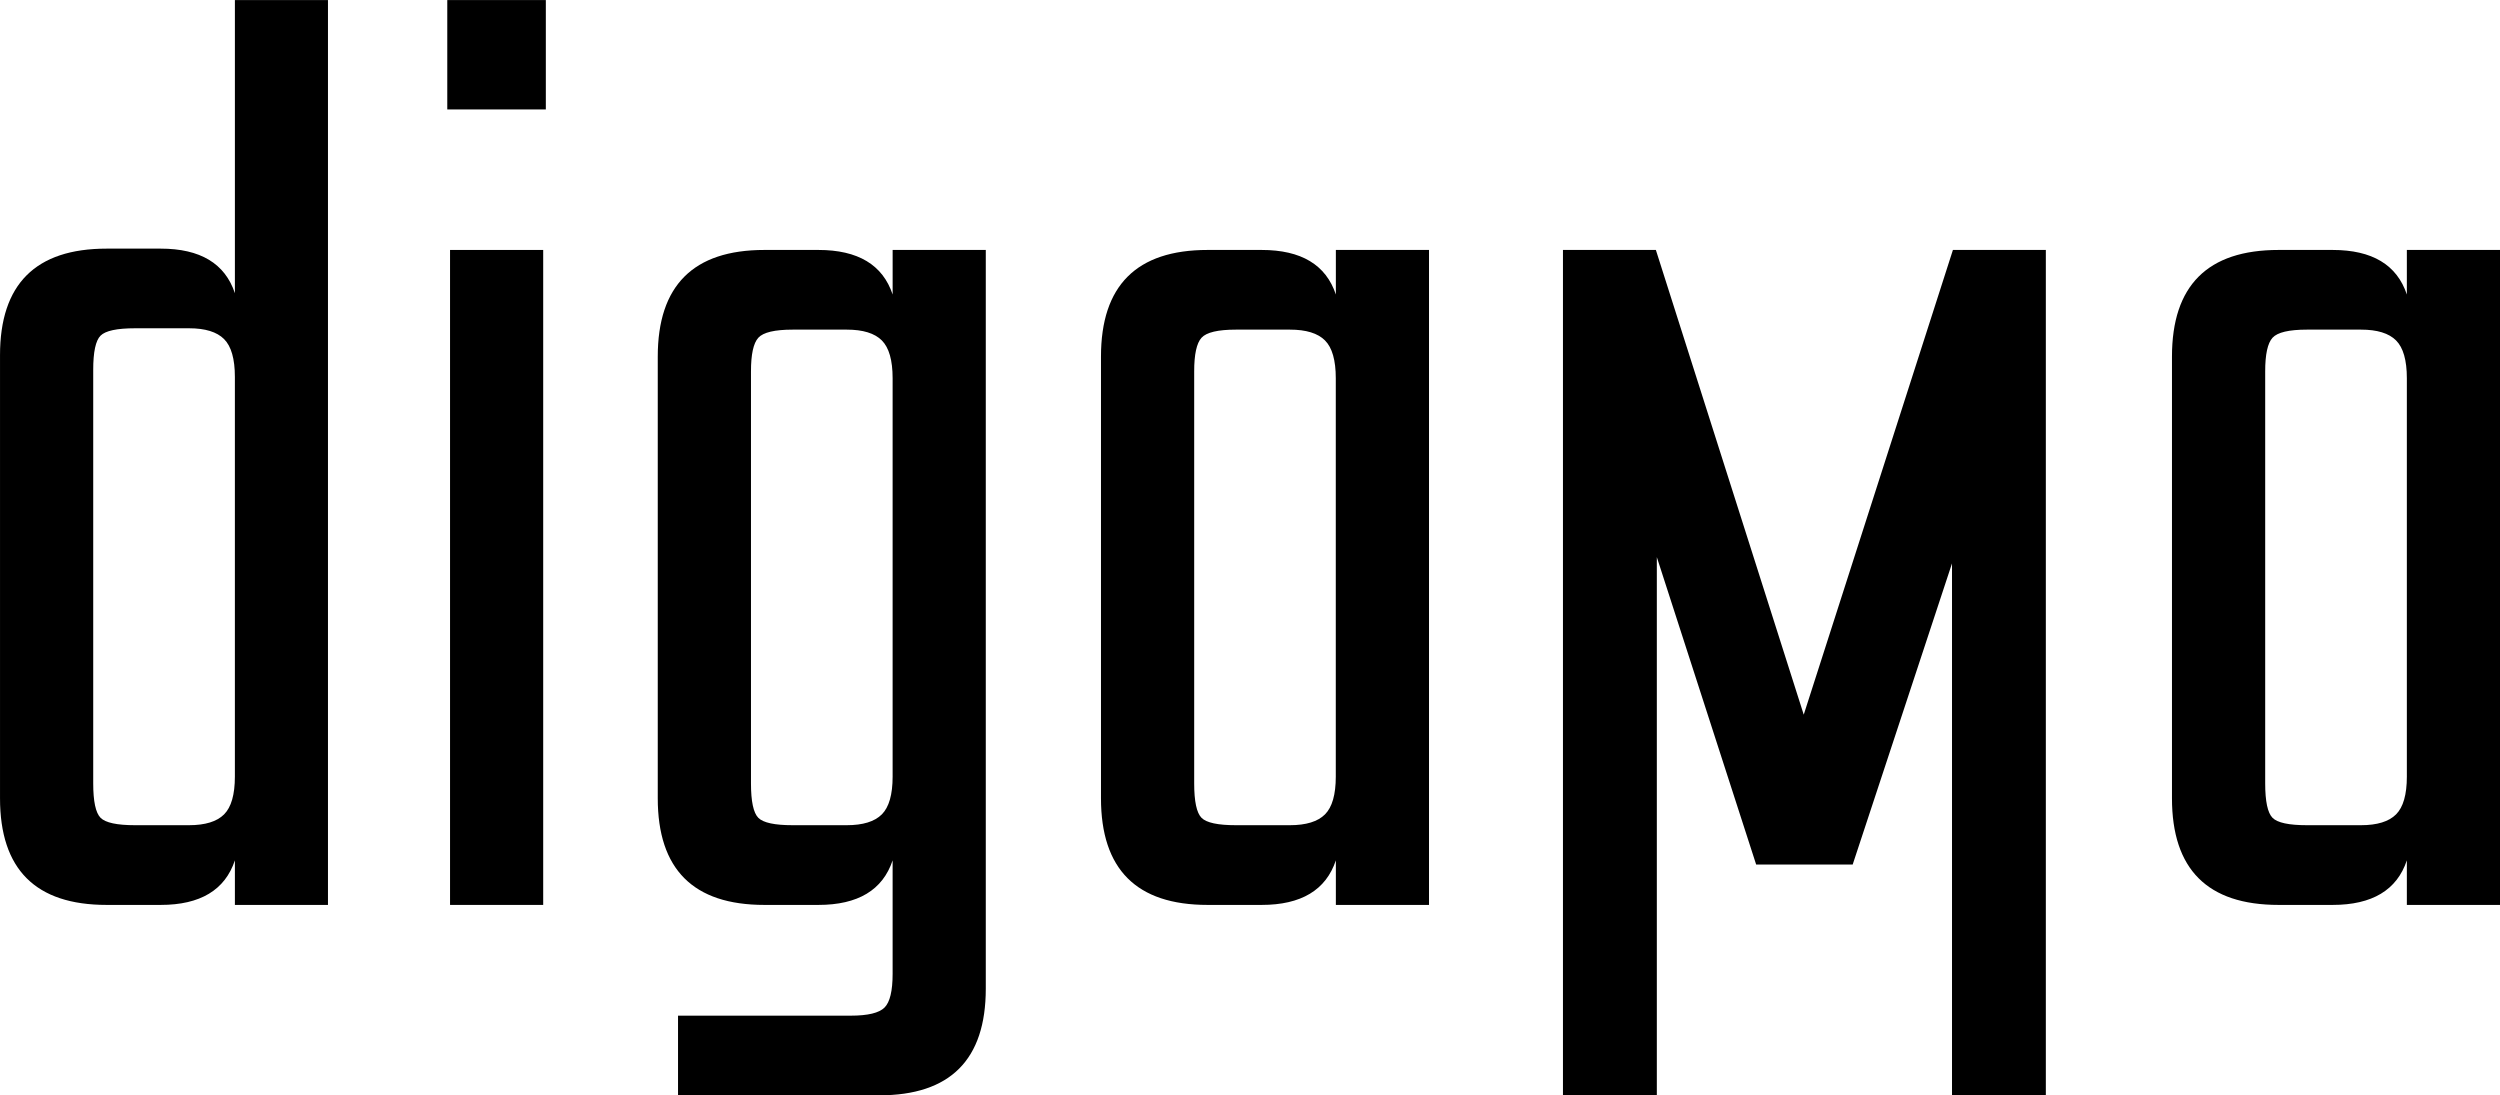 <svg id="digaMa" xmlns="http://www.w3.org/2000/svg" viewBox="0 0 1699.71 744.7"><title>logo_black_on_white</title><path d="M304.72,627H368V1242.2H304.72v-30.3q-10.11,30.3-50.48,30.3H217.53q-72.51,0-72.5-72.53V868.51Q145,796,217.53,796h36.71q40.37,0,50.48,30.3V627ZM236.8,1188h36.71q16.52,0,23.86-7.35t7.34-25.71V883.21q0-18.36-7.34-25.71t-23.86-7.35H236.8q-18.37,0-23.4,5t-5,23.41v281q0,18.38,5,23.41T236.8,1188Z" transform="translate(-145.02 -626.96)"/><path d="M449.12,701.41V627h67v74.37h-67Zm65.16,540.79H451V796.9h63.33v445.3Z" transform="translate(-145.02 -626.96)"/><path d="M751.91,796.9h63.33v502.23q0,72.52-72.5,72.53H606v-54.17H723.45q17.42,0,22.94-5.51t5.51-23V1211.9q-10.11,30.3-50.48,30.3H664.72q-72.51,0-72.5-72.53V869.43q0-72.52,72.5-72.53h36.71q40.37,0,50.48,30.3V796.9ZM684,1188H720.7q16.52,0,23.86-7.35t7.34-25.71V884.12q0-18.36-7.34-25.71t-23.86-7.34H684q-18.37,0-23.4,5.51t-5,23v280q0,18.38,5,23.41T684,1188Z" transform="translate(-145.02 -626.96)"/><path d="M1053.25,796.9h63.33v445.3h-63.33v-30.3q-10.11,30.3-50.48,30.3H966.06q-72.51,0-72.5-72.53V869.43q0-72.52,72.5-72.53h36.71q40.37,0,50.48,30.3V796.9ZM985.33,1188H1022q16.52,0,23.86-7.35t7.34-25.71V884.12q0-18.36-7.34-25.71T1022,851.07H985.33q-18.37,0-23.4,5.51t-5,23v280q0,18.38,5,23.41T985.33,1188Z" transform="translate(-145.02 -626.96)"/><path d="M1271.44,1371.57h-63.79V796.9h63.17l100.53,315.95L1472.78,796.9h63.17v574.67h-63.79V1010l-67.53,204.74H1339l-67.53-209v365.88Z" transform="translate(-145.02 -626.96)"/><path d="M1781.4,796.9h63.33v445.3H1781.4v-30.3q-10.11,30.3-50.48,30.3h-36.71q-72.51,0-72.5-72.53V869.43q0-72.52,72.5-72.53h36.71q40.37,0,50.48,30.3V796.9ZM1713.49,1188h36.71q16.52,0,23.86-7.35t7.34-25.71V884.12q0-18.36-7.34-25.71t-23.86-7.34h-36.71q-18.37,0-23.4,5.51t-5,23v280q0,18.38,5,23.41T1713.49,1188Z" transform="translate(-145.02 -626.96)"/></svg>